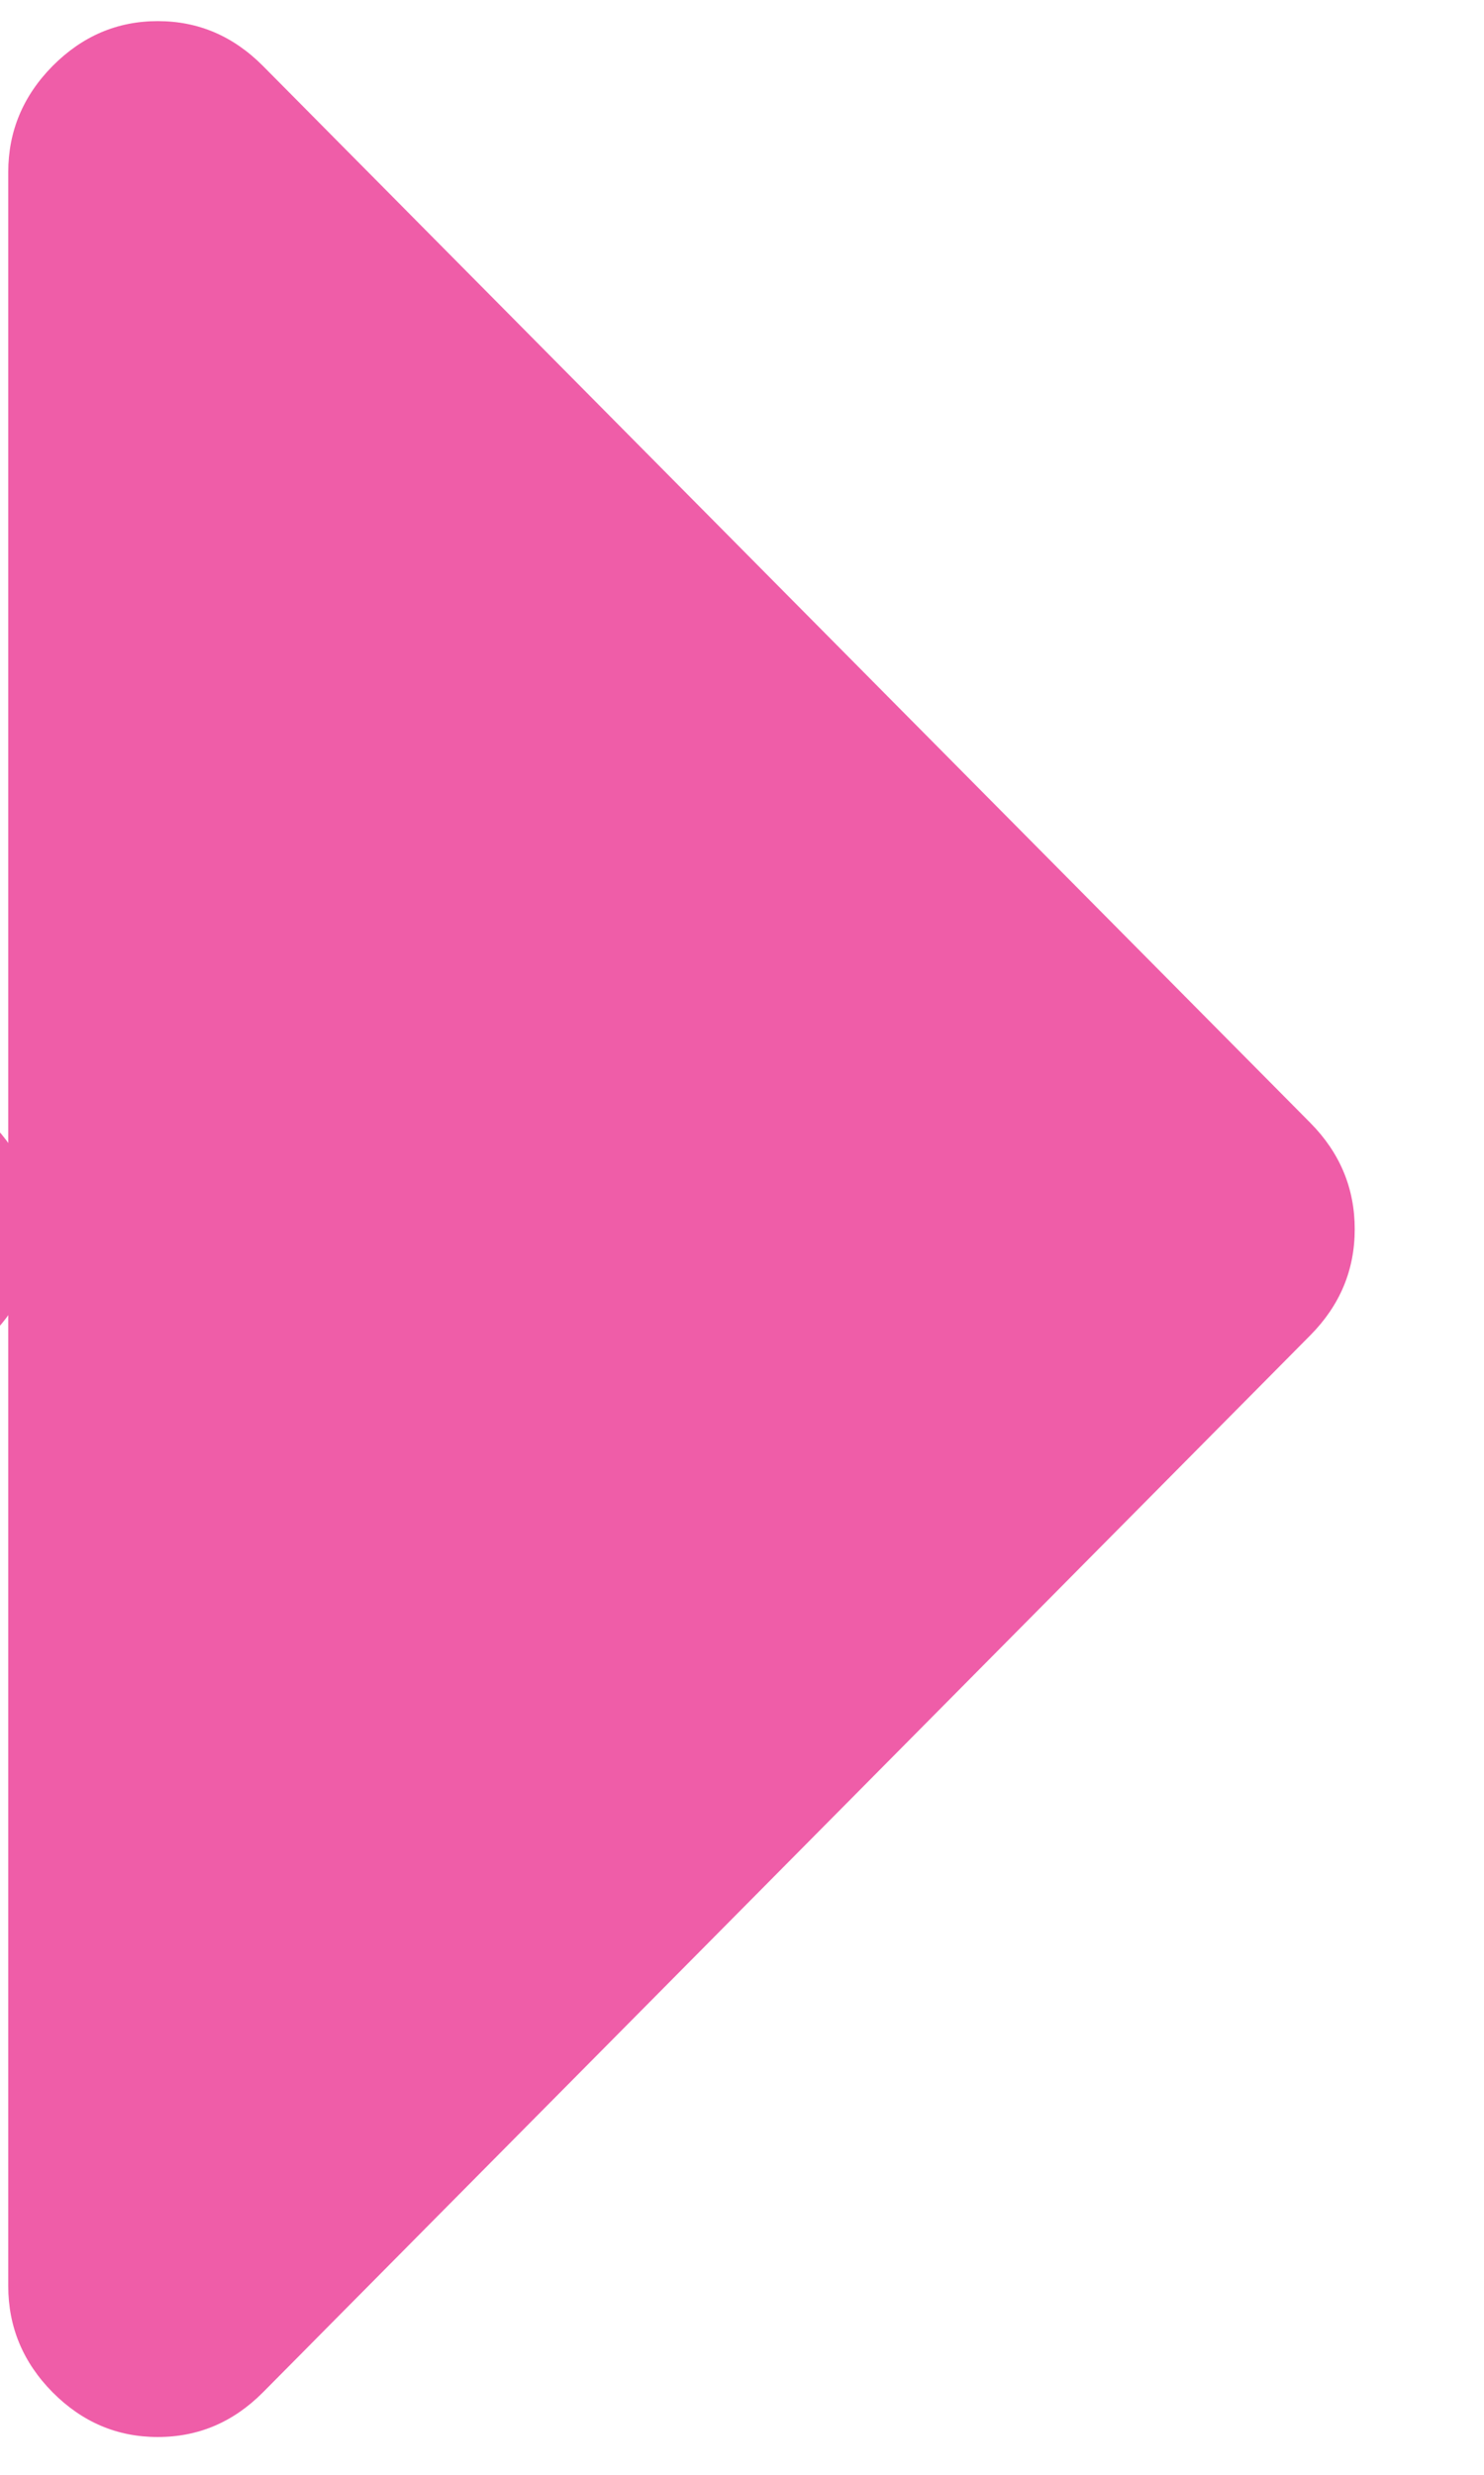<svg width="9" height="15" viewBox="0 0 9 15" fill="none" xmlns="http://www.w3.org/2000/svg">
<path d="M-7.043 14.771C-6.797 14.771 -6.585 14.681 -6.405 14.5C-5.77 13.859 -0.688 8.734 -0.053 8.093C0.126 7.912 0.216 7.698 0.216 7.45C0.216 7.202 0.126 6.987 -0.053 6.806C-0.688 6.166 -5.77 1.041 -6.405 0.4C-6.585 0.219 -6.797 0.128 -7.043 0.128C-7.289 0.128 -7.501 0.219 -7.681 0.4C-7.86 0.581 -7.95 0.796 -7.95 1.043C-7.95 2.325 -7.95 12.575 -7.95 13.856C-7.95 14.104 -7.86 14.319 -7.681 14.5C-7.501 14.681 -7.289 14.771 -7.043 14.771Z" fill="#EF5DA8"/>
<path d="M0.957 14.771C1.203 14.771 1.415 14.681 1.595 14.5C2.23 13.859 7.312 8.734 7.947 8.093C8.126 7.912 8.216 7.698 8.216 7.45C8.216 7.202 8.126 6.987 7.947 6.806C7.312 6.166 2.23 1.041 1.595 0.4C1.415 0.219 1.203 0.128 0.957 0.128C0.711 0.128 0.499 0.219 0.319 0.4C0.14 0.581 0.05 0.796 0.05 1.043C0.05 2.325 0.05 12.575 0.05 13.856C0.05 14.104 0.14 14.319 0.319 14.5C0.499 14.681 0.711 14.771 0.957 14.771Z" fill="#EF5DA8"/>
</svg>
